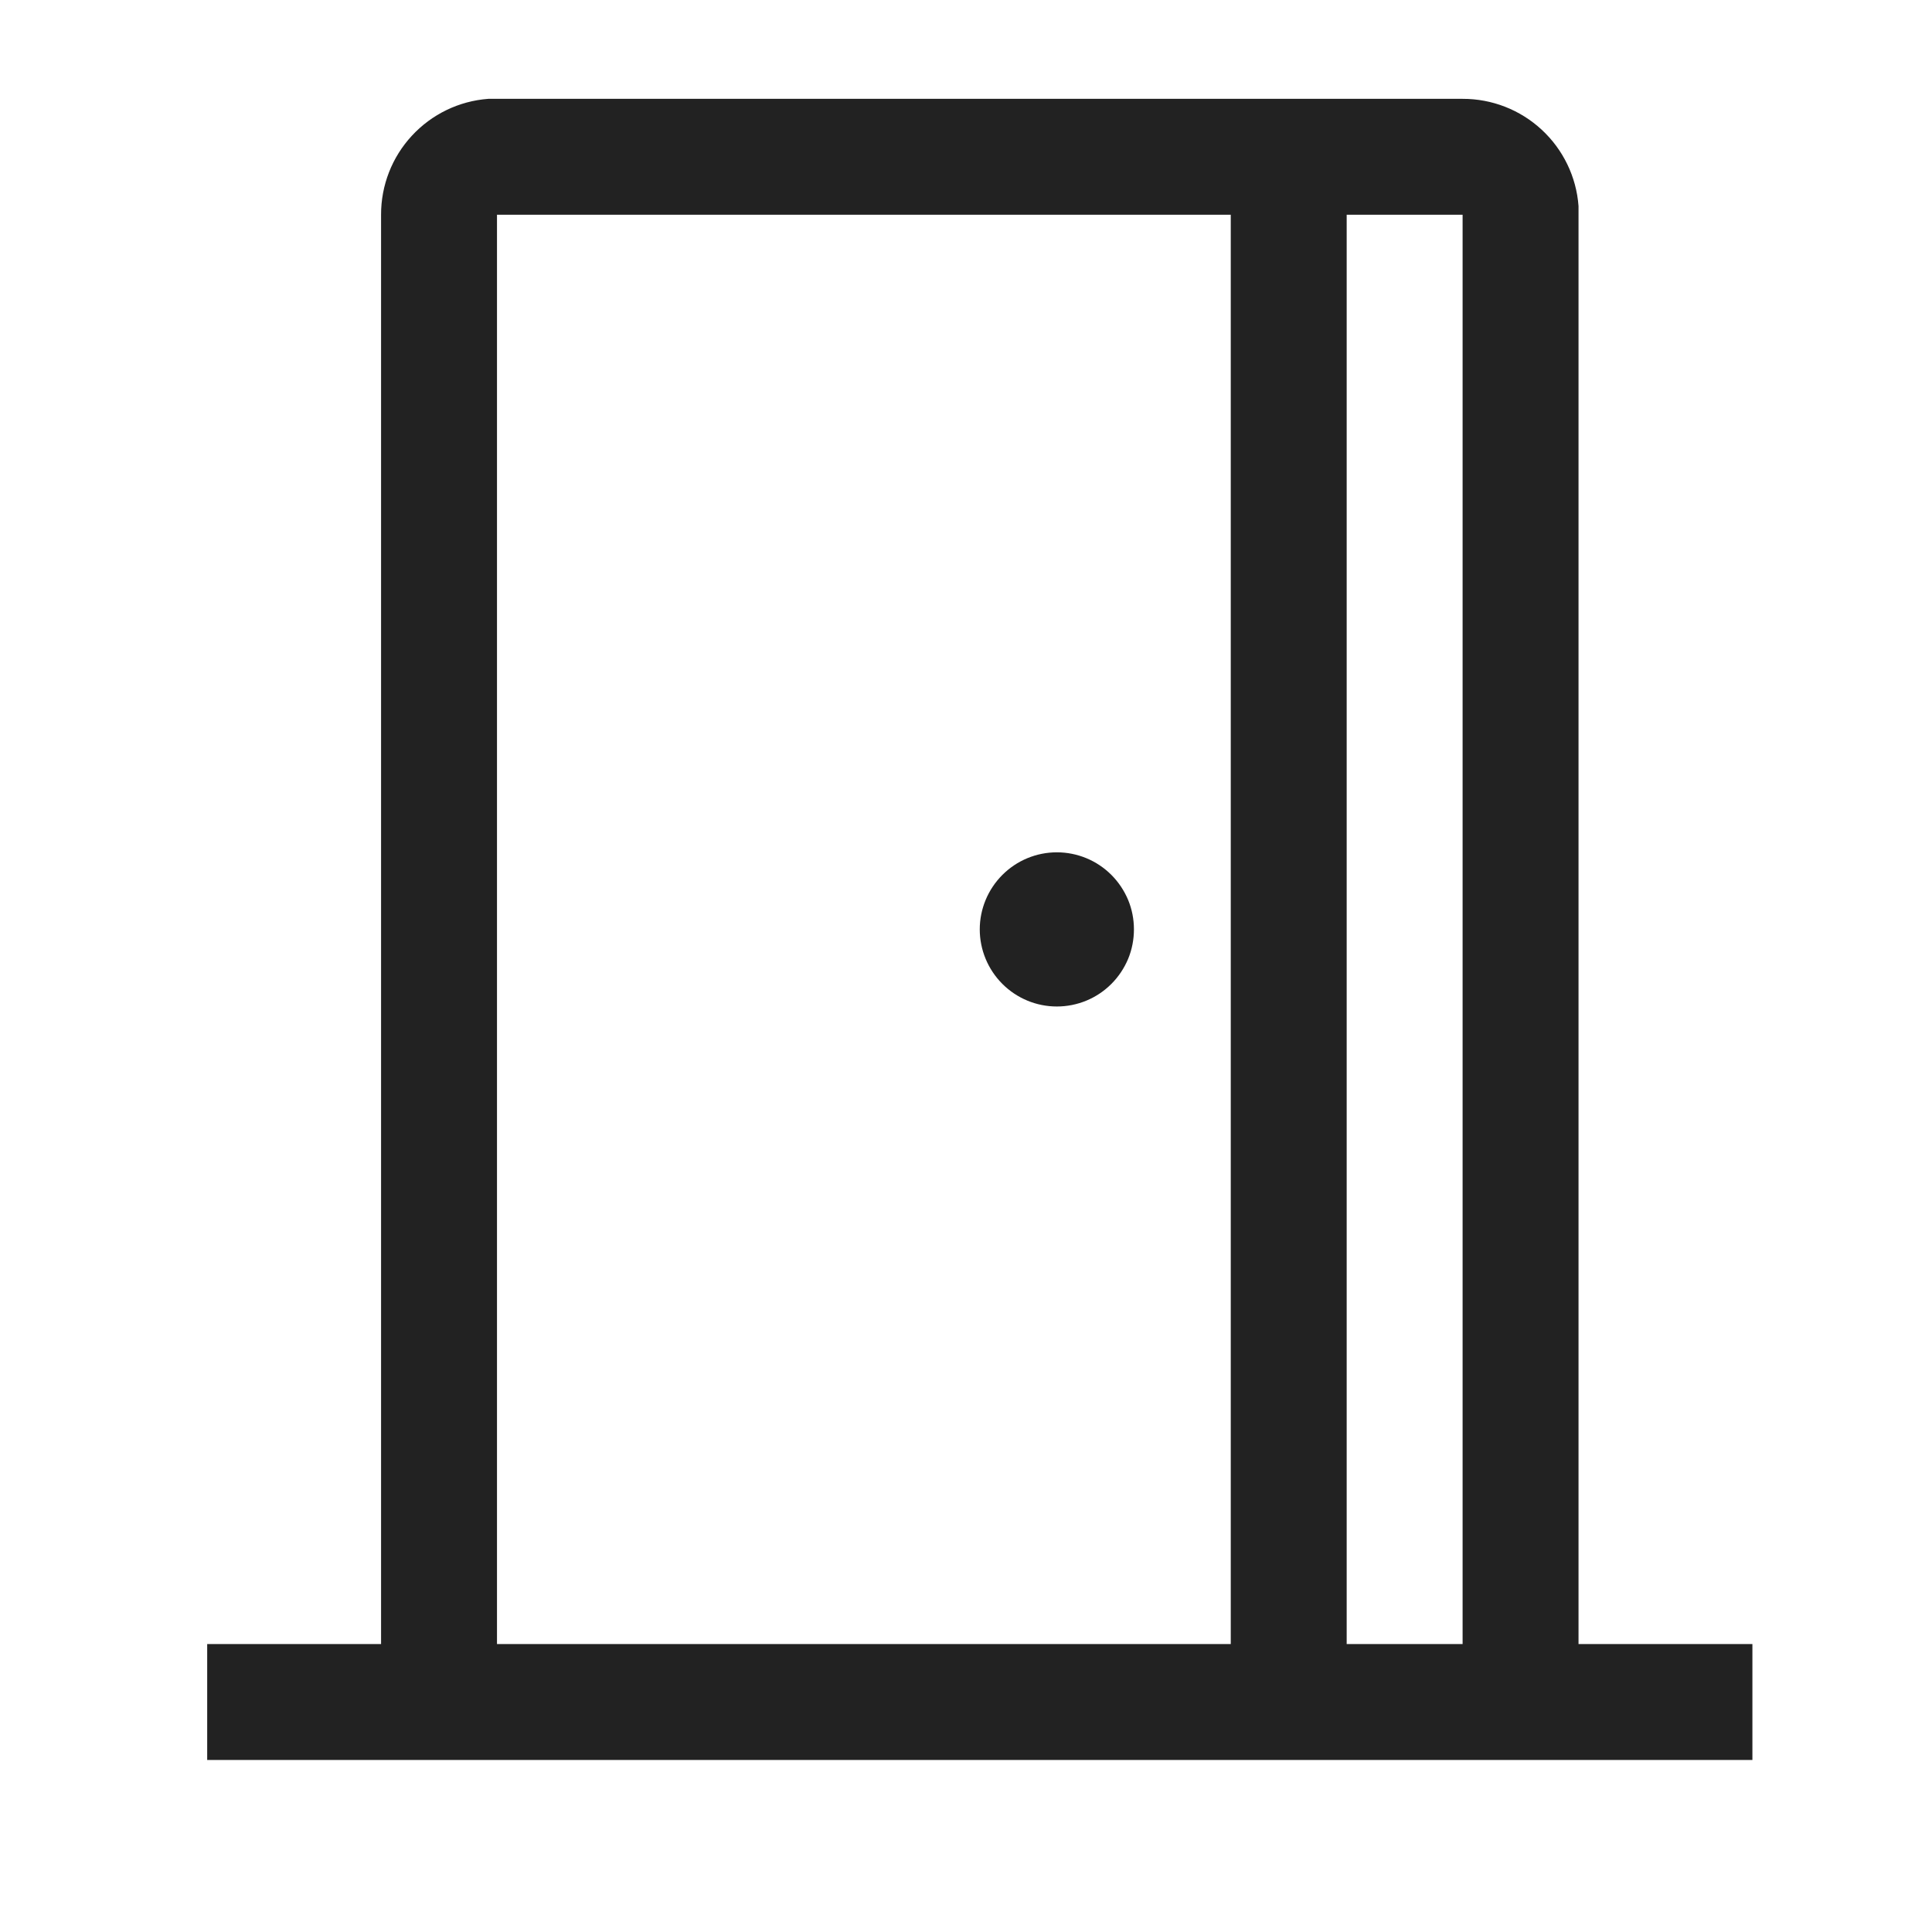 <svg width="25" height="25" viewBox="0 0 25 25" fill="none" xmlns="http://www.w3.org/2000/svg">
<path d="M18.926 1.279C19.305 1.278 19.67 1.42 19.949 1.678C20.227 1.935 20.398 2.288 20.426 2.666V21.274H22.676V22.774H2.681V21.274H4.931V2.779C4.93 2.4 5.072 2.034 5.33 1.756C5.587 1.478 5.94 1.307 6.318 1.279H6.431H18.926ZM15.926 2.779H6.431V21.274H15.926V2.779ZM18.926 2.779H17.426V21.274H18.926V2.779ZM13.676 11.029C13.807 11.029 13.937 11.055 14.058 11.105C14.179 11.155 14.289 11.229 14.381 11.321C14.474 11.414 14.547 11.524 14.598 11.645C14.648 11.766 14.673 11.895 14.673 12.026C14.673 12.157 14.648 12.287 14.598 12.408C14.547 12.529 14.474 12.639 14.381 12.732C14.289 12.824 14.179 12.898 14.058 12.948C13.937 12.998 13.807 13.024 13.676 13.024C13.411 13.024 13.158 12.919 12.971 12.732C12.784 12.545 12.678 12.291 12.678 12.026C12.678 11.762 12.784 11.508 12.971 11.321C13.158 11.134 13.411 11.029 13.676 11.029Z" fill="#222222"/>
</svg>
